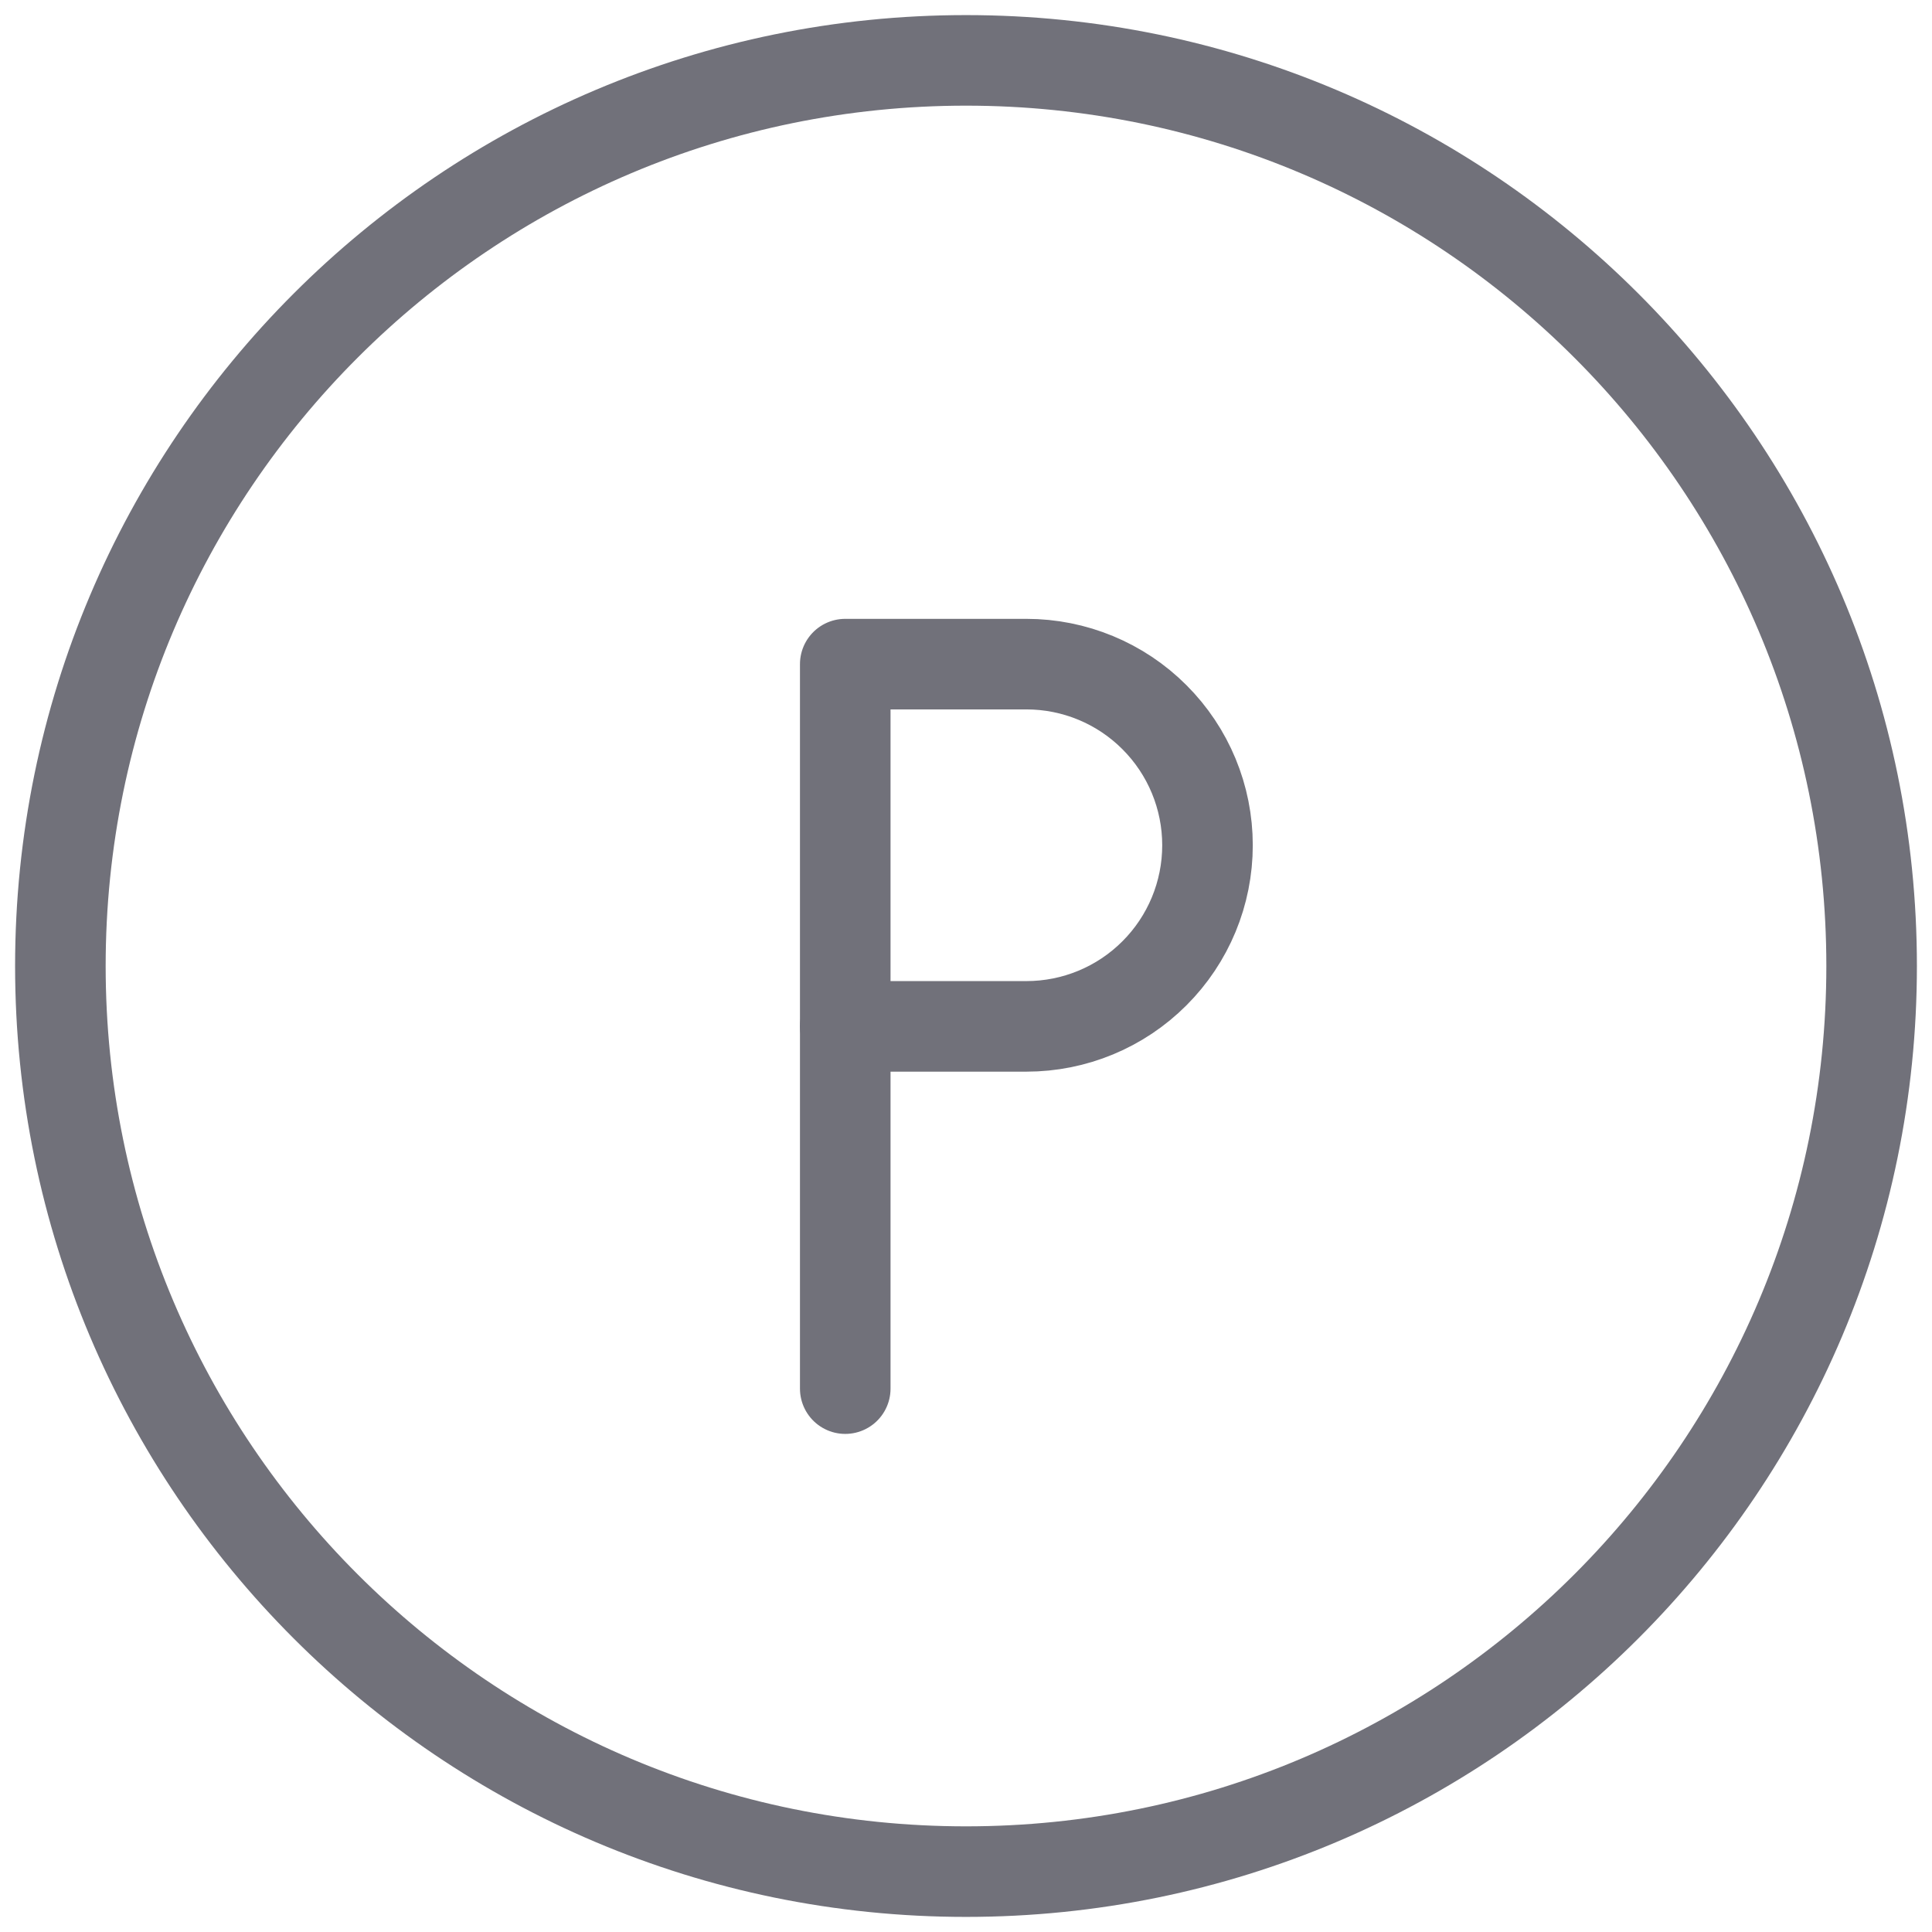 <svg width="32" height="32" viewBox="0 0 32 32" fill="none" xmlns="http://www.w3.org/2000/svg">
<path d="M16 31C24.284 31 31 24.284 31 16C31 7.716 24.284 1 16 1C7.716 1 1 7.716 1 16C1 24.284 7.716 31 16 31Z" stroke="#71717A" stroke-width="1.5" stroke-linecap="round" stroke-linejoin="round"/>
<path d="M20 14C20 14.796 19.684 15.559 19.121 16.121C18.559 16.684 17.796 17 17 17H14V11H17C17.796 11 18.559 11.316 19.121 11.879C19.684 12.441 20 13.204 20 14V14Z" stroke="#71717A" stroke-width="1.5" stroke-linecap="round" stroke-linejoin="round"/>
<path d="M14 23V17" stroke="#71717A" stroke-width="1.5" stroke-linecap="round" stroke-linejoin="round"/>
</svg>
